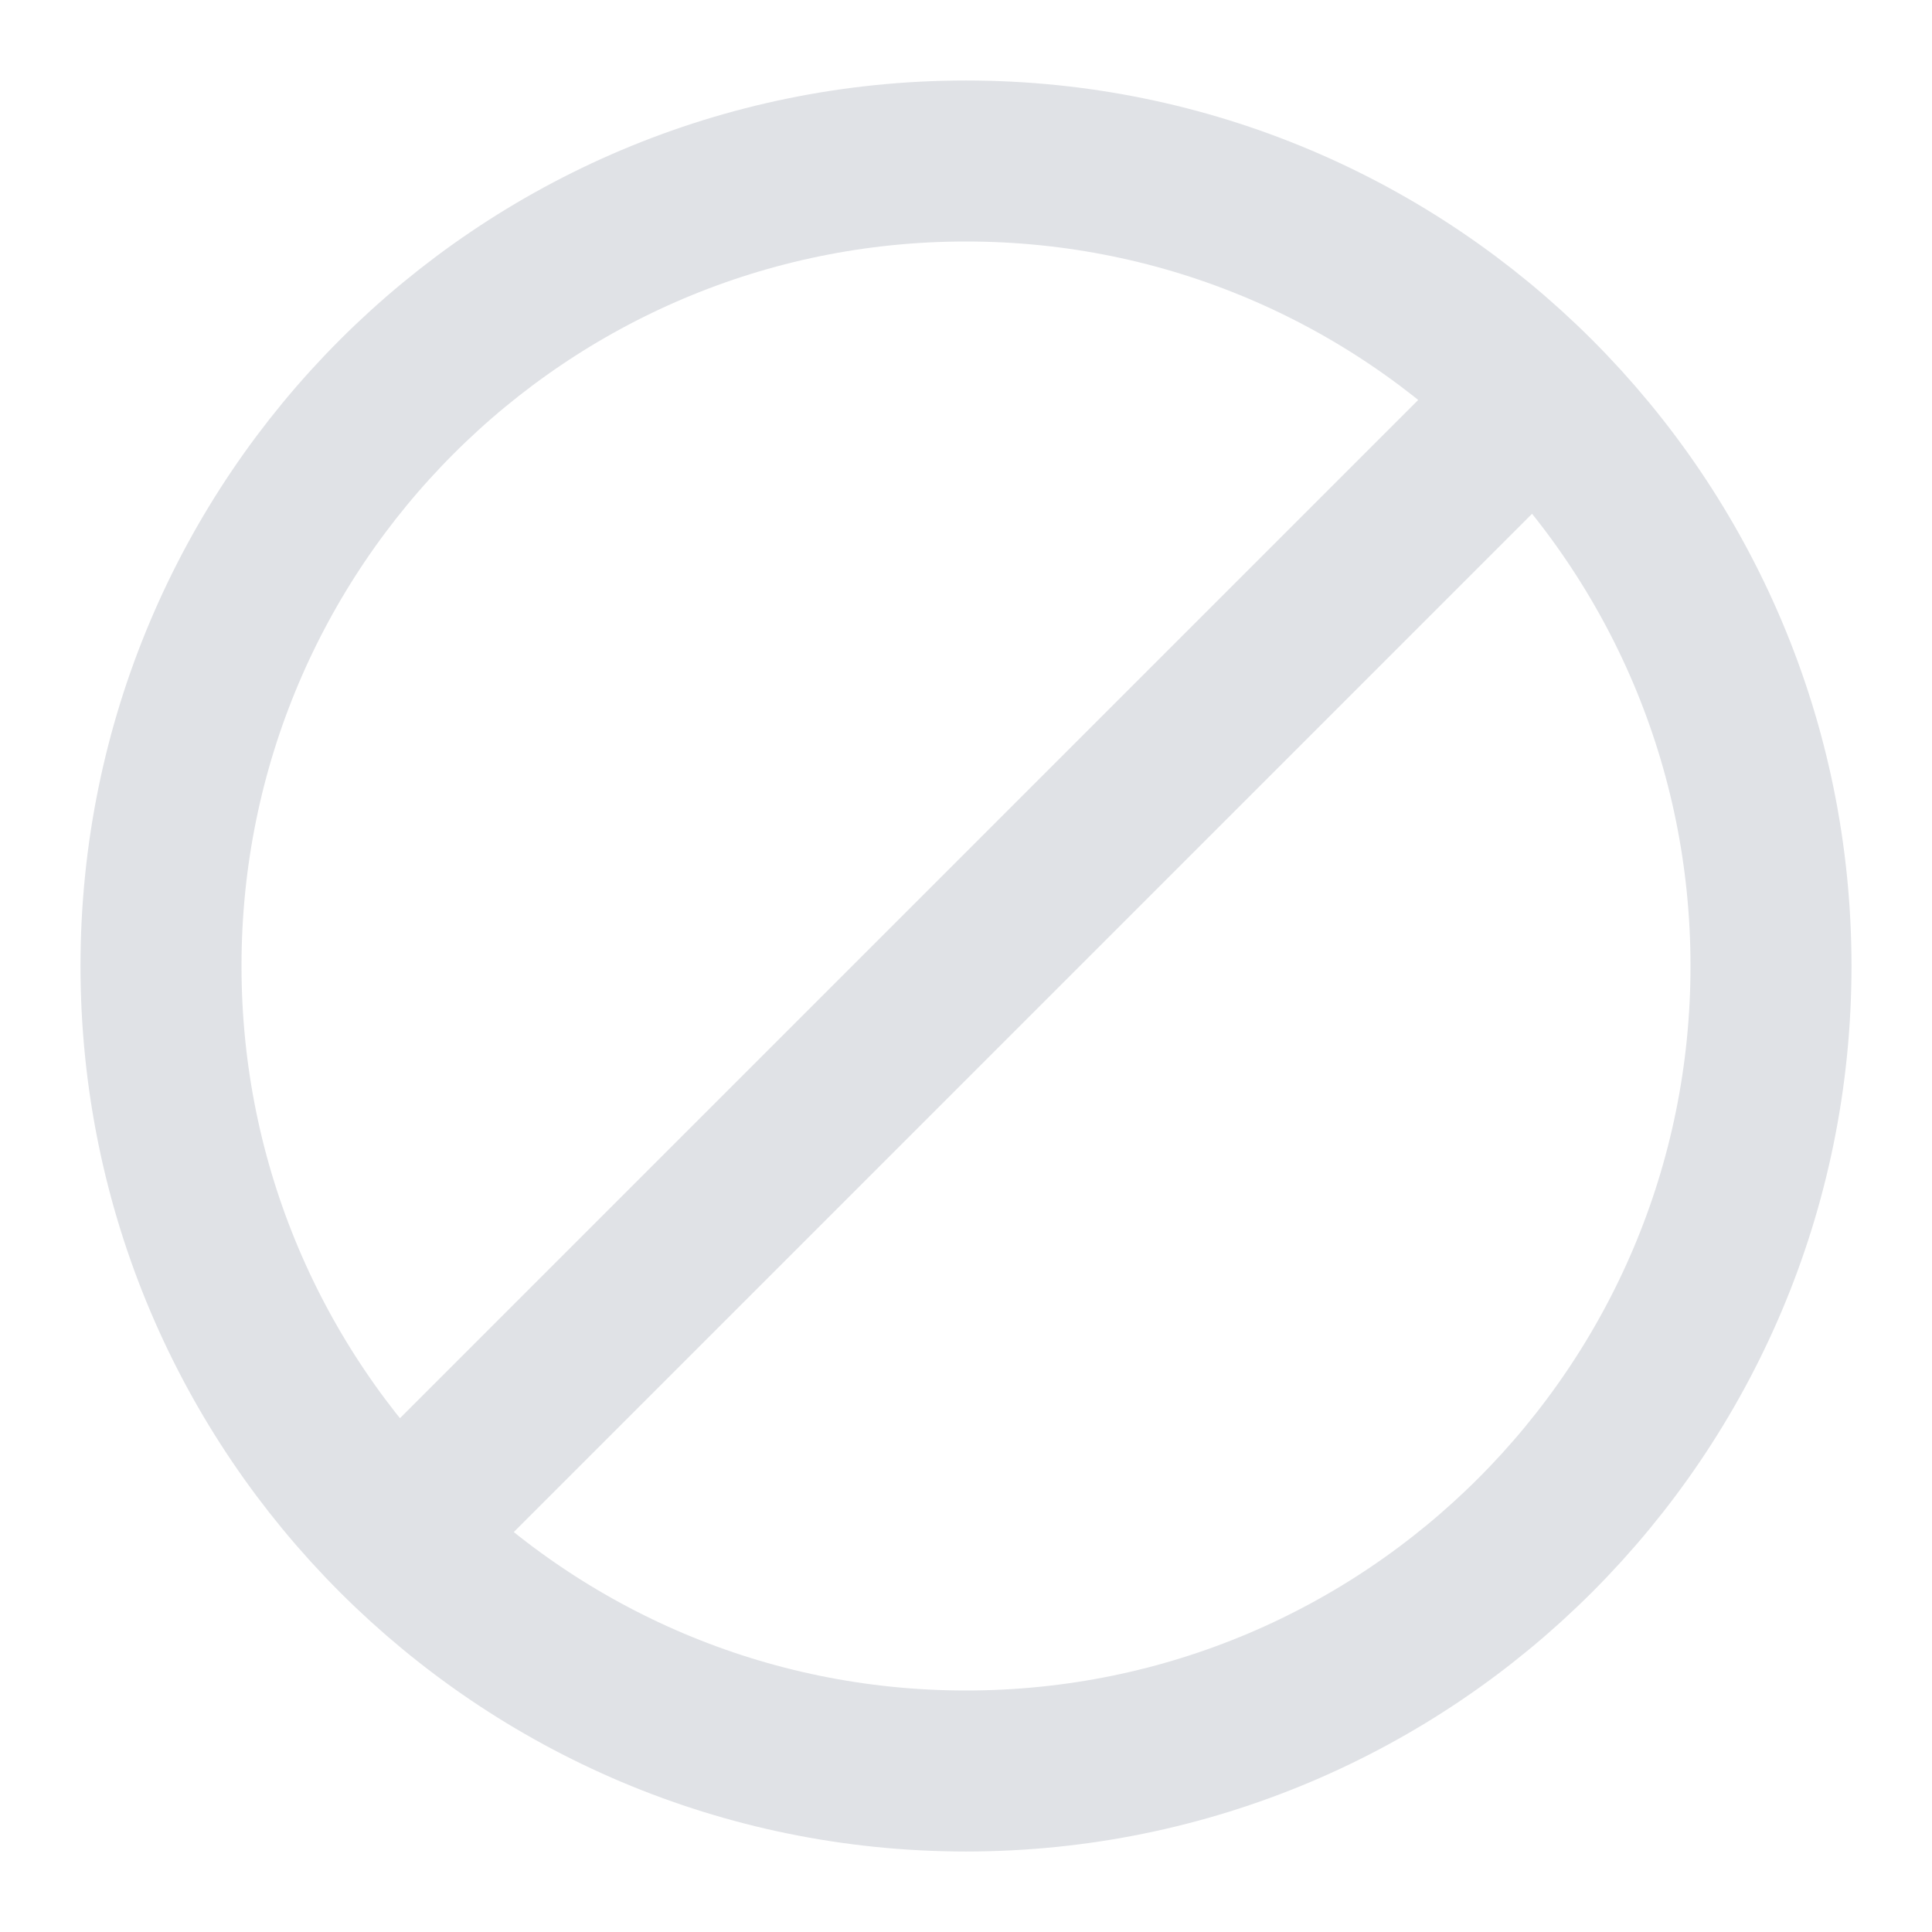<svg width="18" height="18" viewBox="0 0 18 18" fill="none" xmlns="http://www.w3.org/2000/svg">
<g clip-path="url(#clip0_3605_611004)">
<path d="M3.697 14.303L14.303 3.697M9 1.5C13.142 1.5 16.5 4.858 16.5 9C16.5 13.142 13.142 16.5 9 16.5C4.858 16.5 1.5 13.142 1.5 9C1.5 4.858 4.858 1.5 9 1.5Z" stroke="#E0E2E6" stroke-width="1.5" stroke-linecap="round" stroke-linejoin="round"/>
</g>
<defs>
<clipPath id="clip0_3605_611004">
<rect width="18" height="18" fill="white"/>
</clipPath>
</defs>
</svg>

